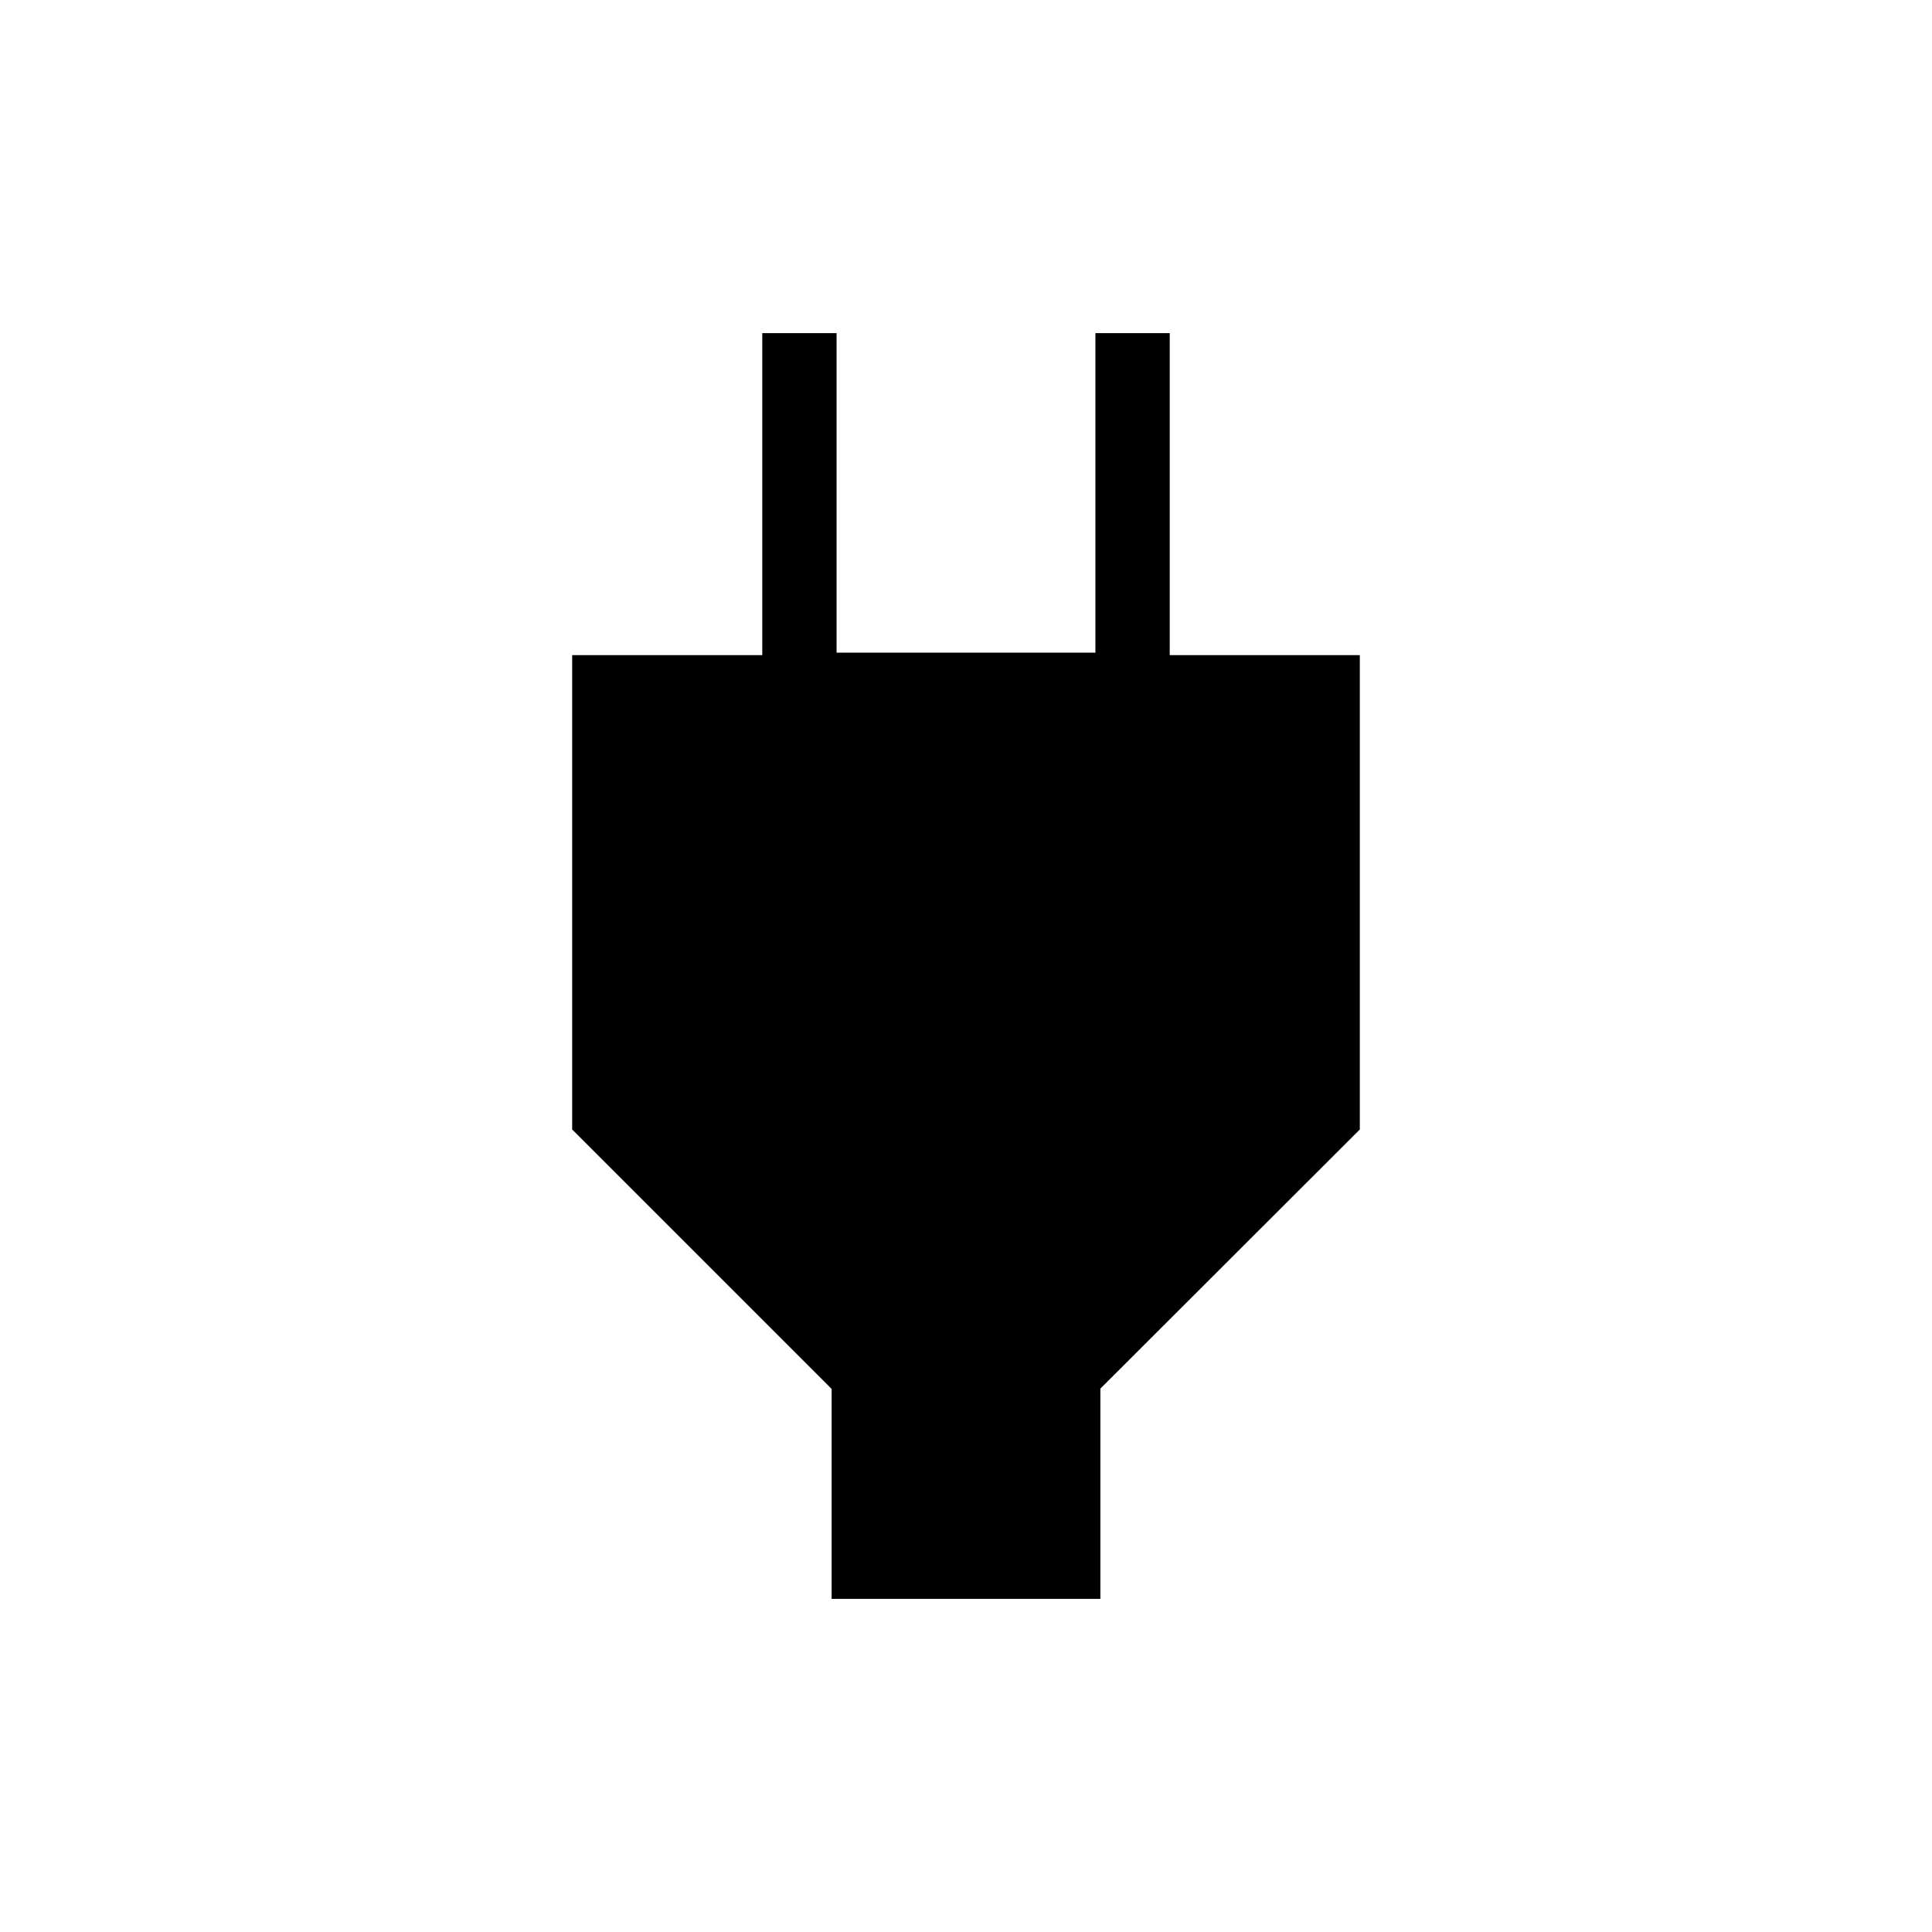 <svg xmlns="http://www.w3.org/2000/svg" height="24" viewBox="0 -960 960 960" width="24"><path d="M413.23-165.54v-104.31L284.31-398.77v-235.69h94.46v-160h36.92v158.77h128.62v-158.77h36.92v160h94.46v235.69L546.77-269.99v104.45H413.23Z"/></svg>